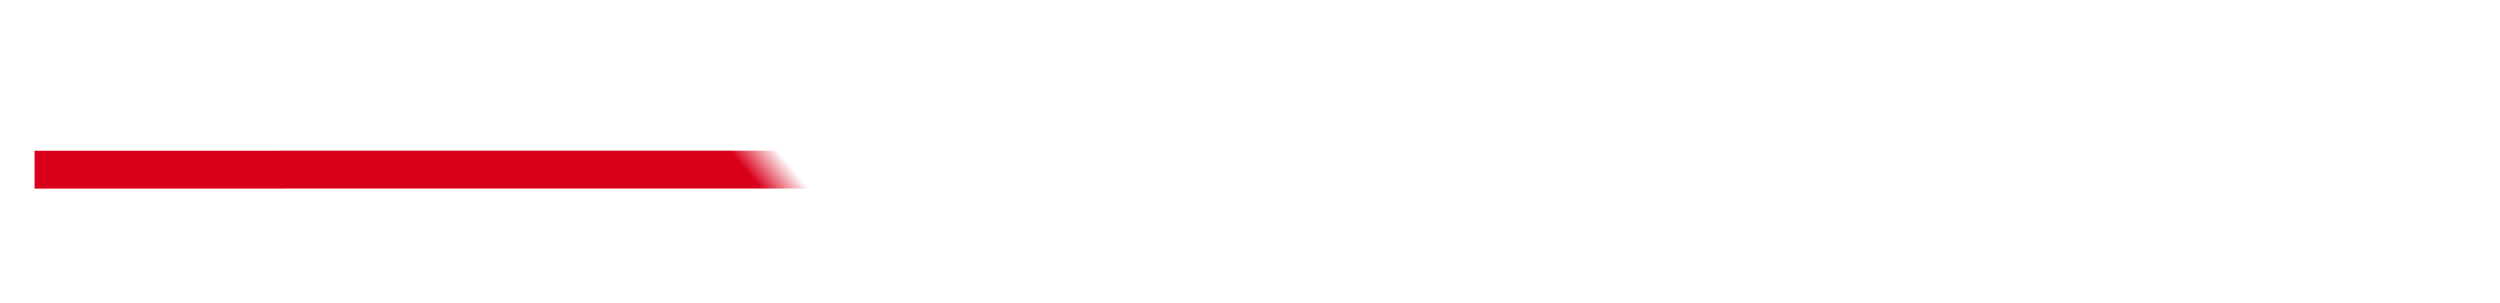 ﻿<?xml version="1.0" encoding="utf-8"?>
<svg version="1.1" xmlns:xlink="http://www.w3.org/1999/xlink" width="66px" height="8px" viewBox="188 368  66 8" xmlns="http://www.w3.org/2000/svg">
  <defs>
    <mask fill="white" id="clip123">
      <path d="M 201 362  L 241 362  L 241 383  L 201 383  Z M 195.436 342.678  L 246.564 342.678  L 246.564 401.322  L 195.436 401.322  Z " fill-rule="evenodd" />
    </mask>
  </defs>
  <g transform="matrix(-0.634 -0.773 0.773 -0.634 73.476 778.77 )">
    <path d="M 200 397  L 241 347  " stroke-width="1" stroke="#d9001b" fill="none" mask="url(#clip123)" />
  </g>
</svg>